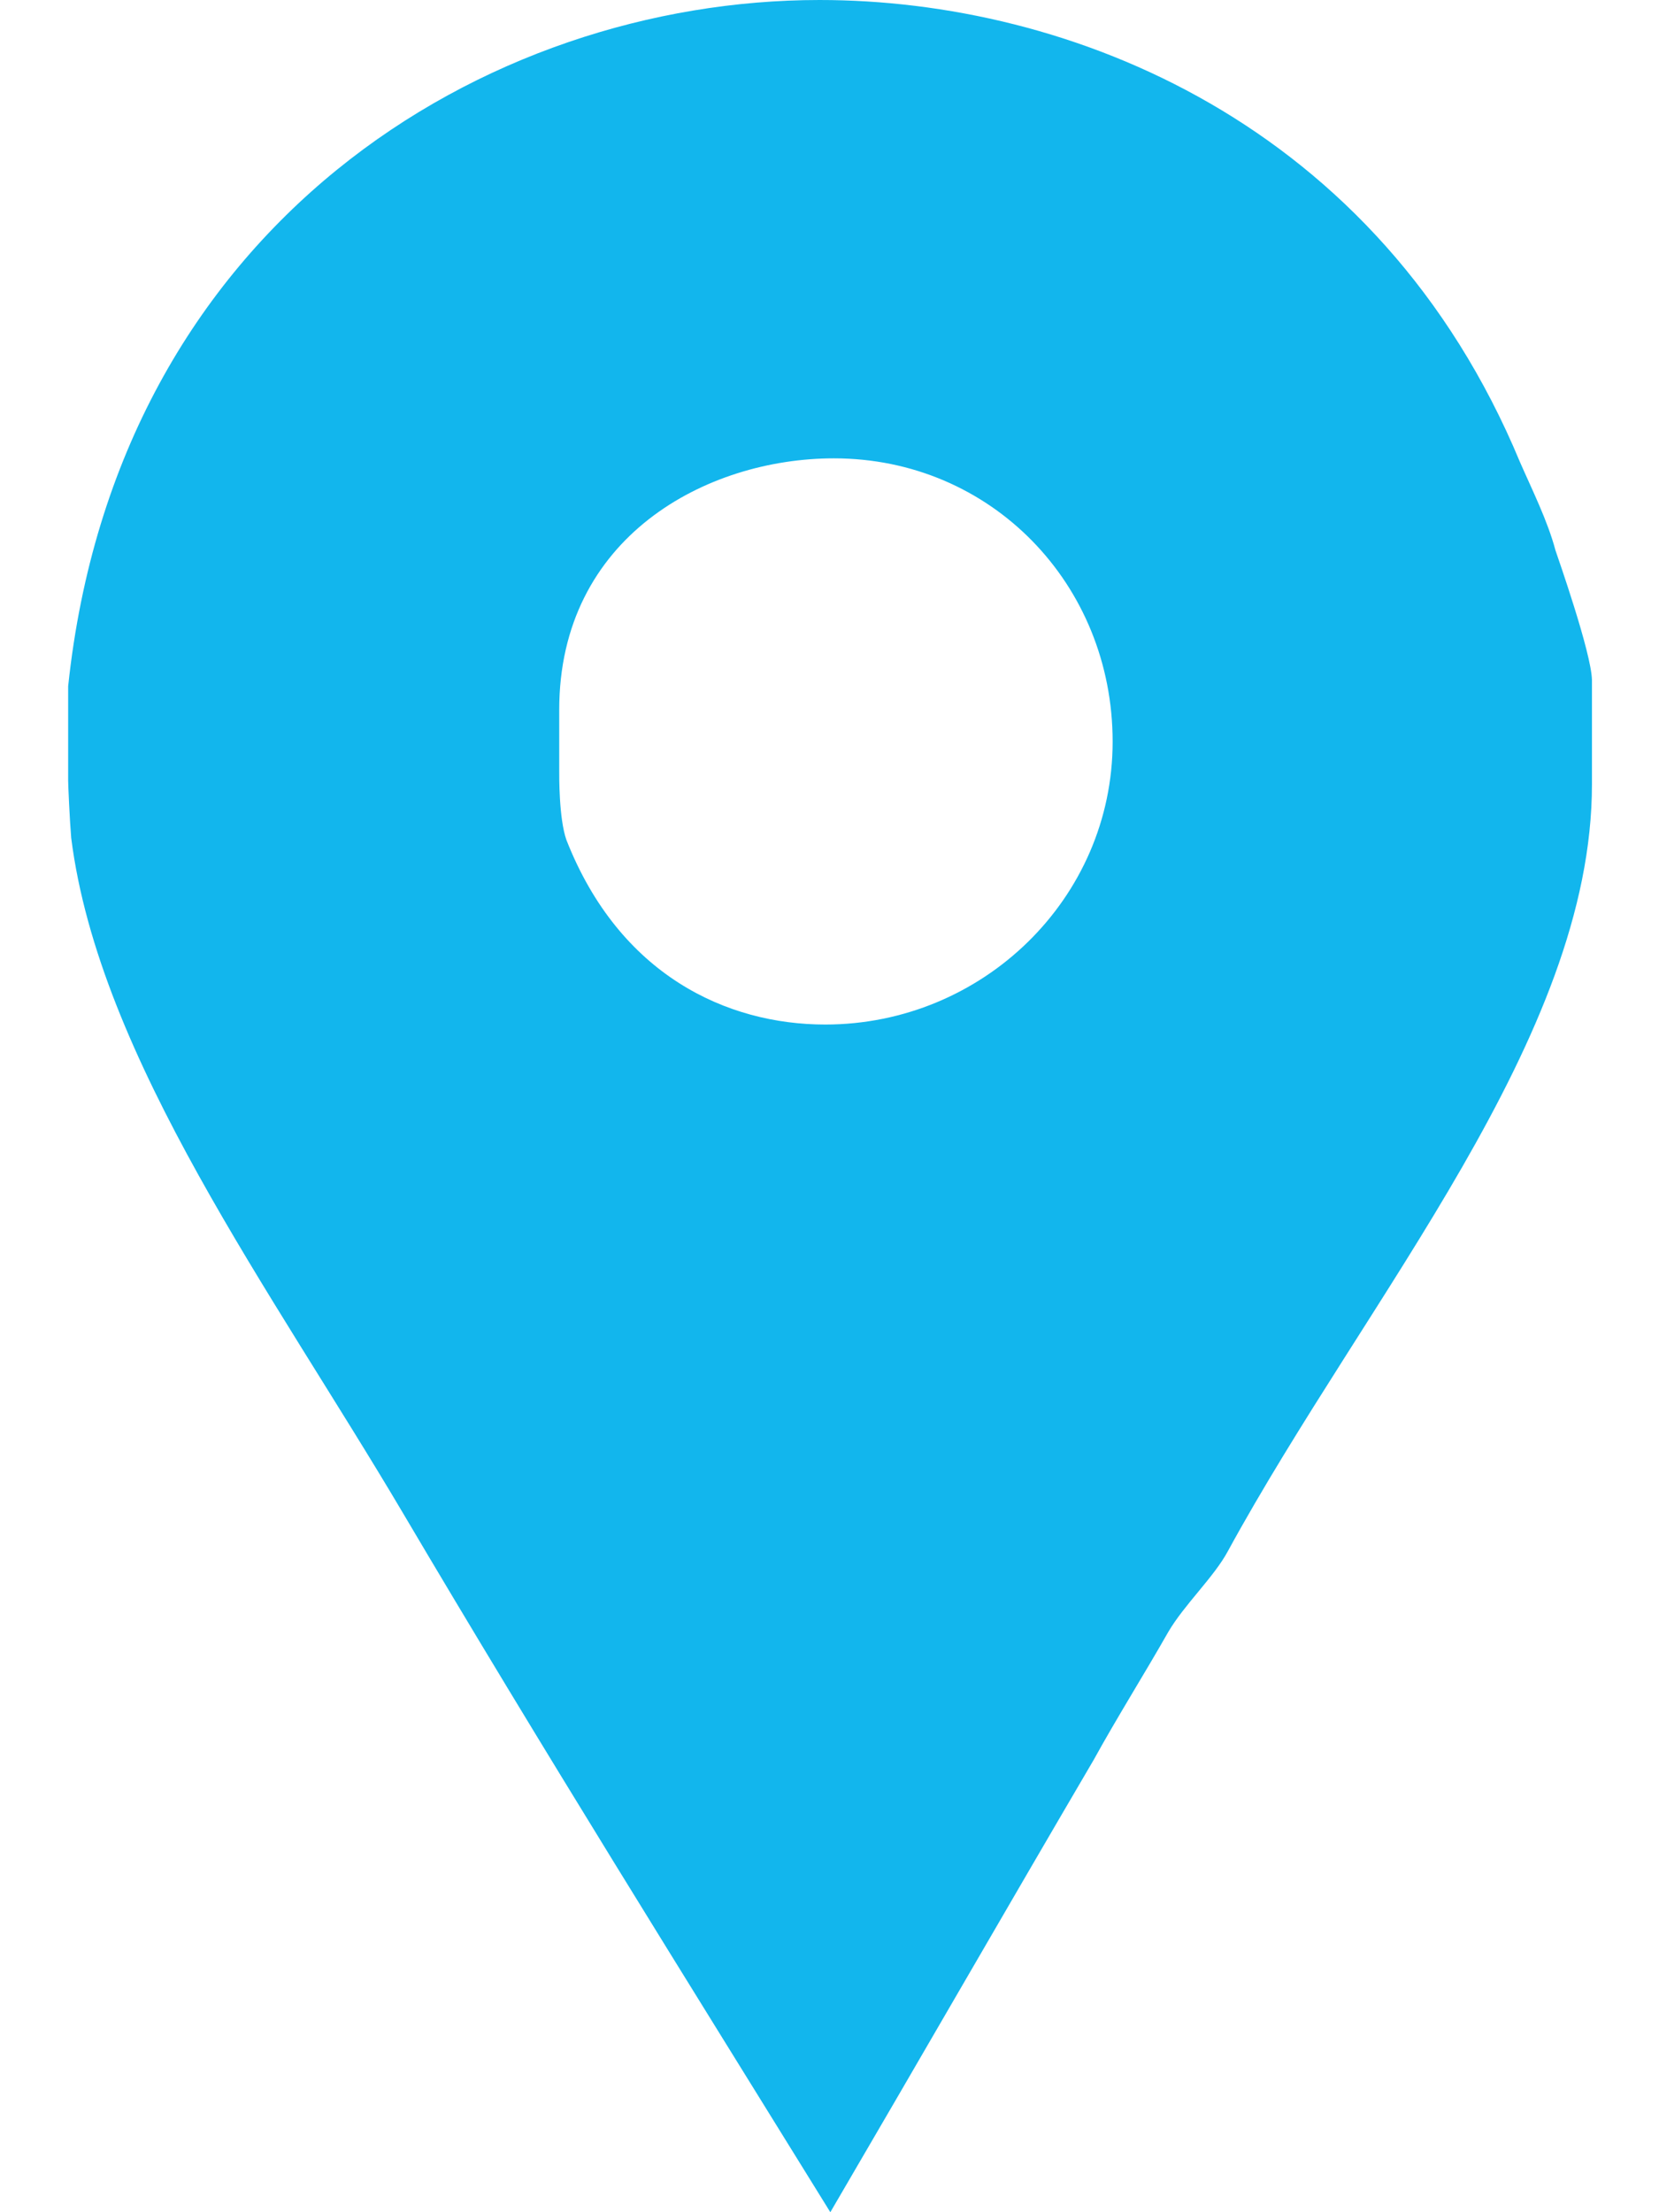 <svg width="12" height="16" viewBox="0 0 12 16" fill="none" xmlns="http://www.w3.org/2000/svg">
<path d="M11.251 3.98C11.195 3.768 11.08 3.538 10.994 3.341C9.971 0.882 7.732 0 5.928 0C3.51 0 0.846 1.622 0.493 4.963V5.647C0.493 5.677 0.504 5.93 0.515 6.06C0.716 7.652 1.97 9.345 2.911 10.937C3.919 12.645 4.968 14.322 6.006 16C6.646 14.906 7.286 13.794 7.91 12.73C8.082 12.418 8.279 12.105 8.45 11.804C8.565 11.607 8.781 11.406 8.881 11.22C9.89 9.371 11.515 7.507 11.515 5.673V4.918C11.511 4.721 11.266 4.025 11.251 3.98ZM5.969 7.41C5.258 7.41 4.481 7.053 4.097 6.075C4.042 5.919 4.045 5.606 4.045 5.576V5.134C4.045 3.884 5.109 3.315 6.032 3.315C7.17 3.315 8.048 4.226 8.048 5.364C8.048 6.499 7.107 7.41 5.969 7.41Z" fill="#12B6ED"/>
</svg>
